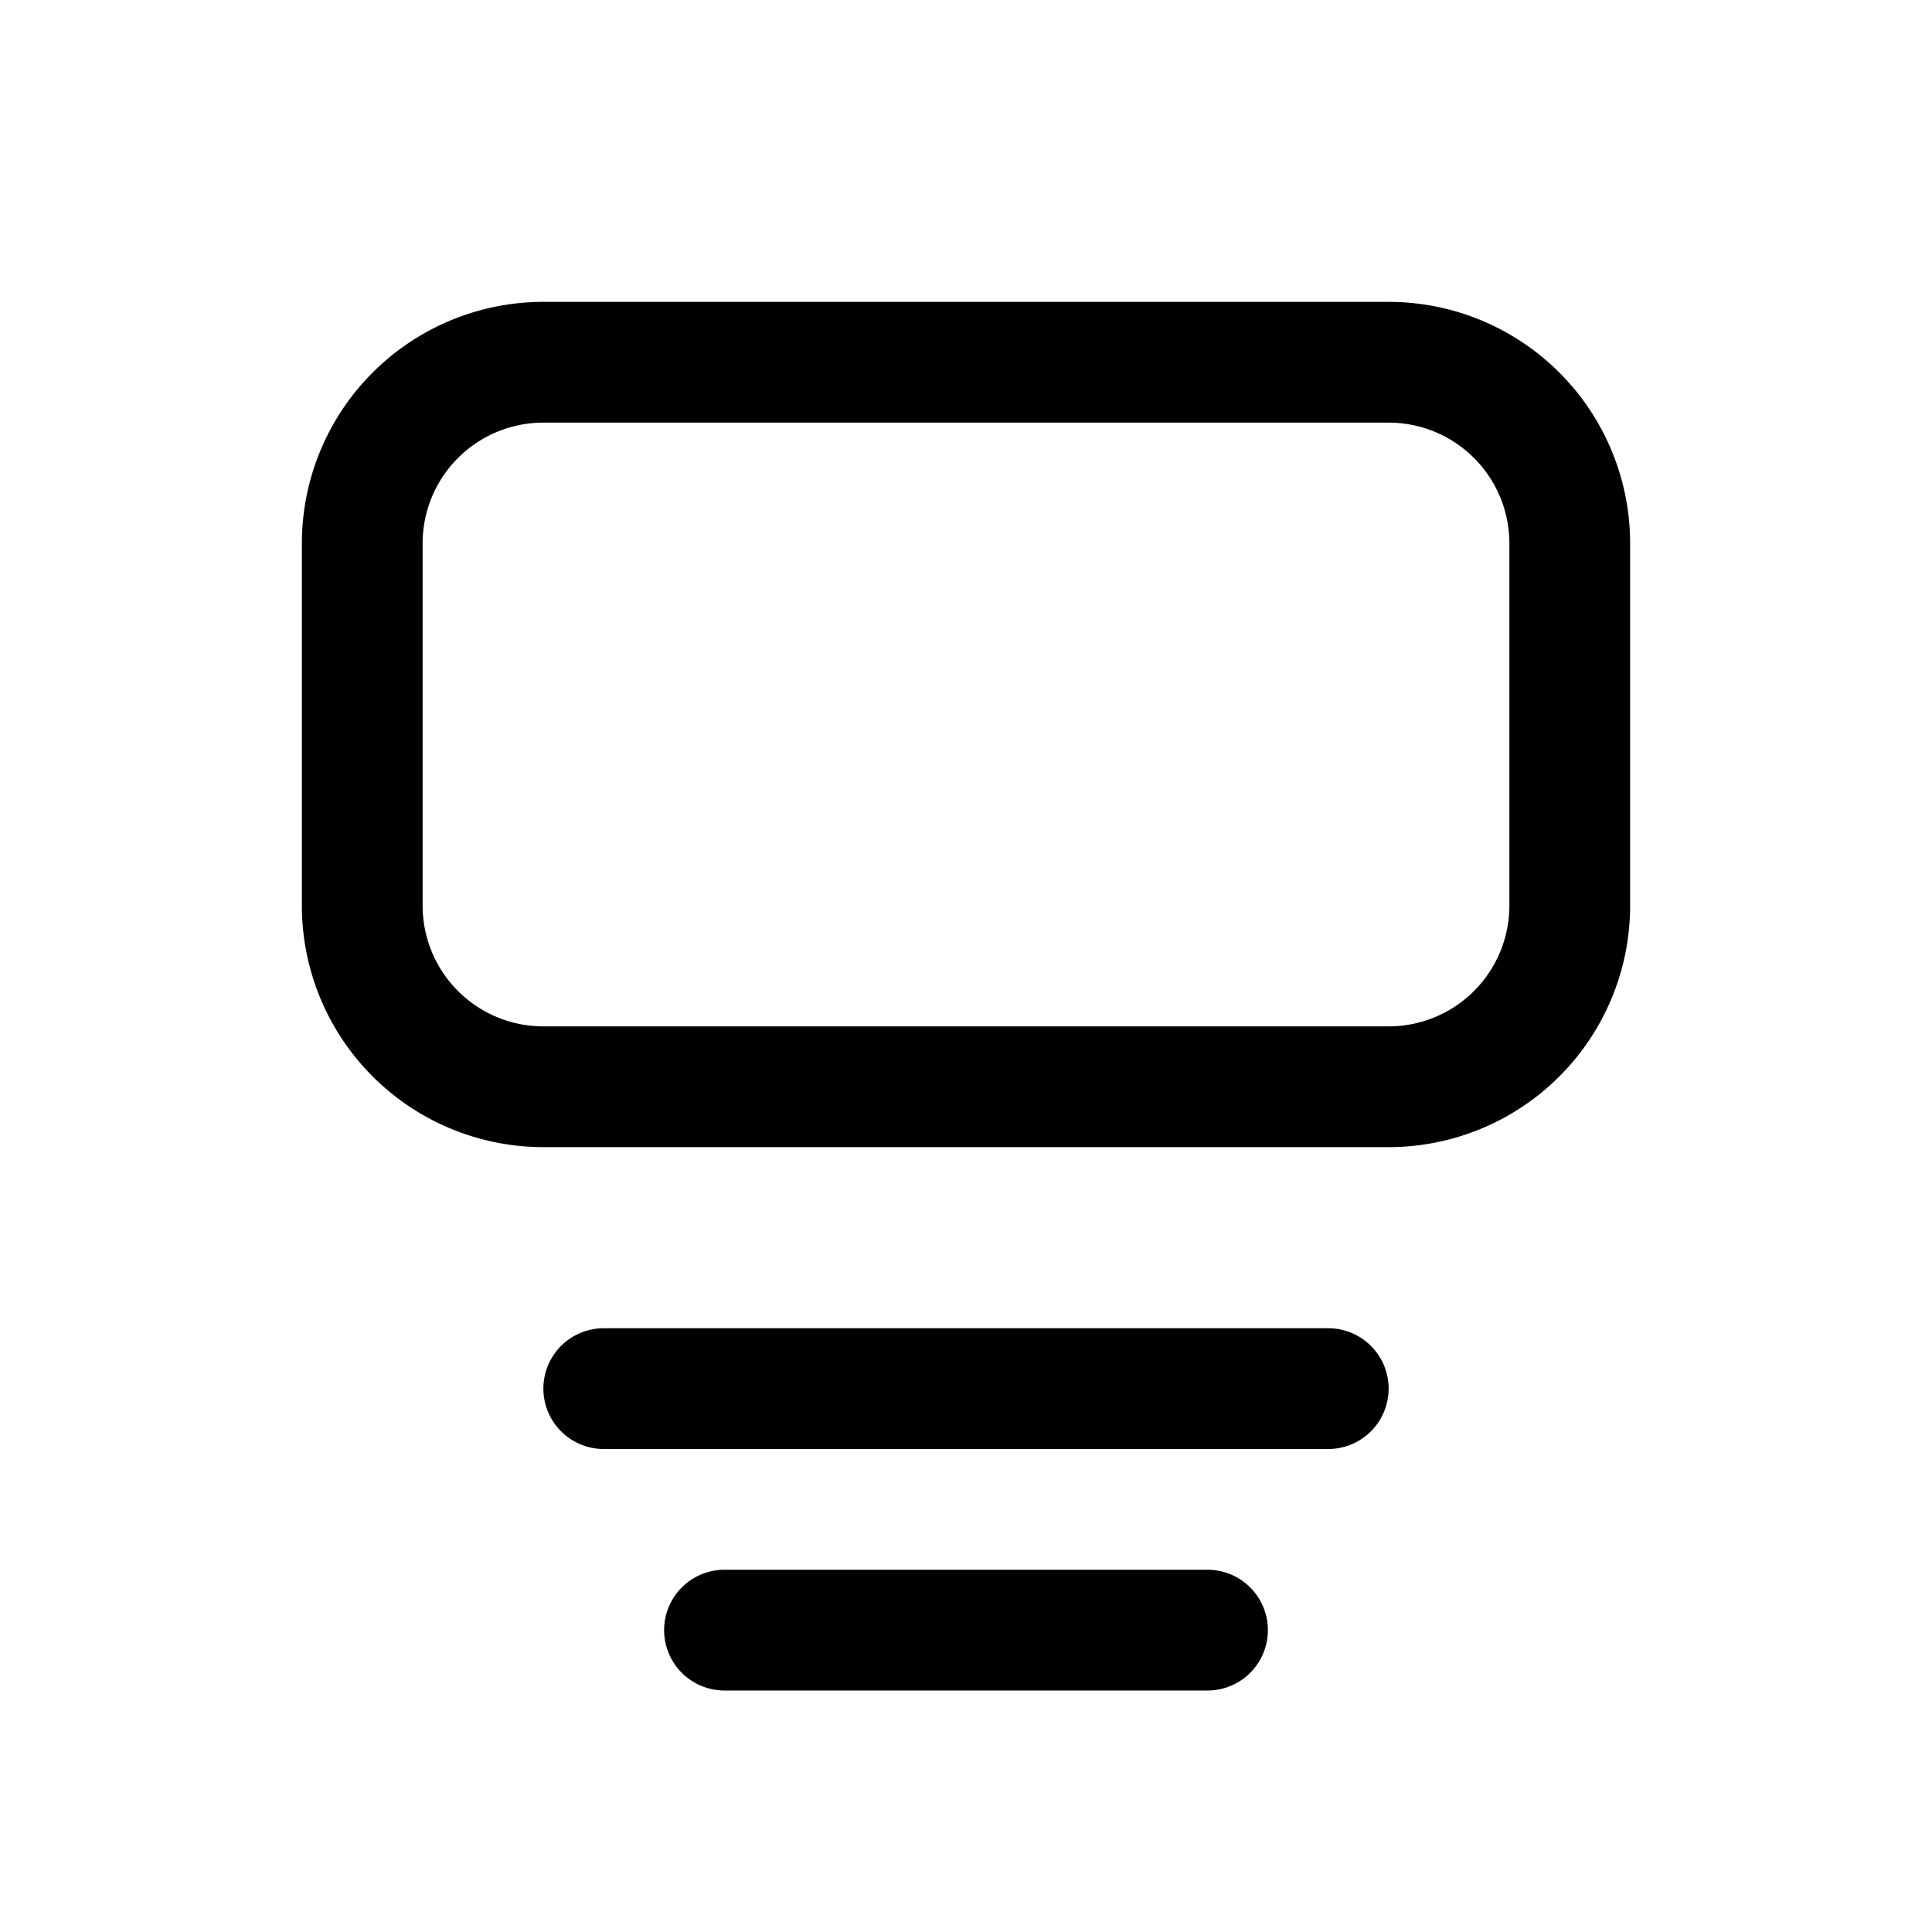 <svg xmlns="http://www.w3.org/2000/svg" width="32" height="32" viewBox="0 0 32 32"><path fill="currentColor" fill-rule="evenodd" d="M21 27a1 1 0 01-1 1h-8a1 1 0 110-2h8a1 1 0 011 1M9 17h14a2 2 0 002-2V9a2 2 0 00-2-2H9a2 2 0 00-2 2v6a2 2 0 002 2m14 2a4 4 0 004-4V9a4 4 0 00-4-4H9a4 4 0 00-4 4v6a4 4 0 004 4zm-1 5a1 1 0 100-2H10a1 1 0 100 2z" clip-rule="evenodd"/></svg>